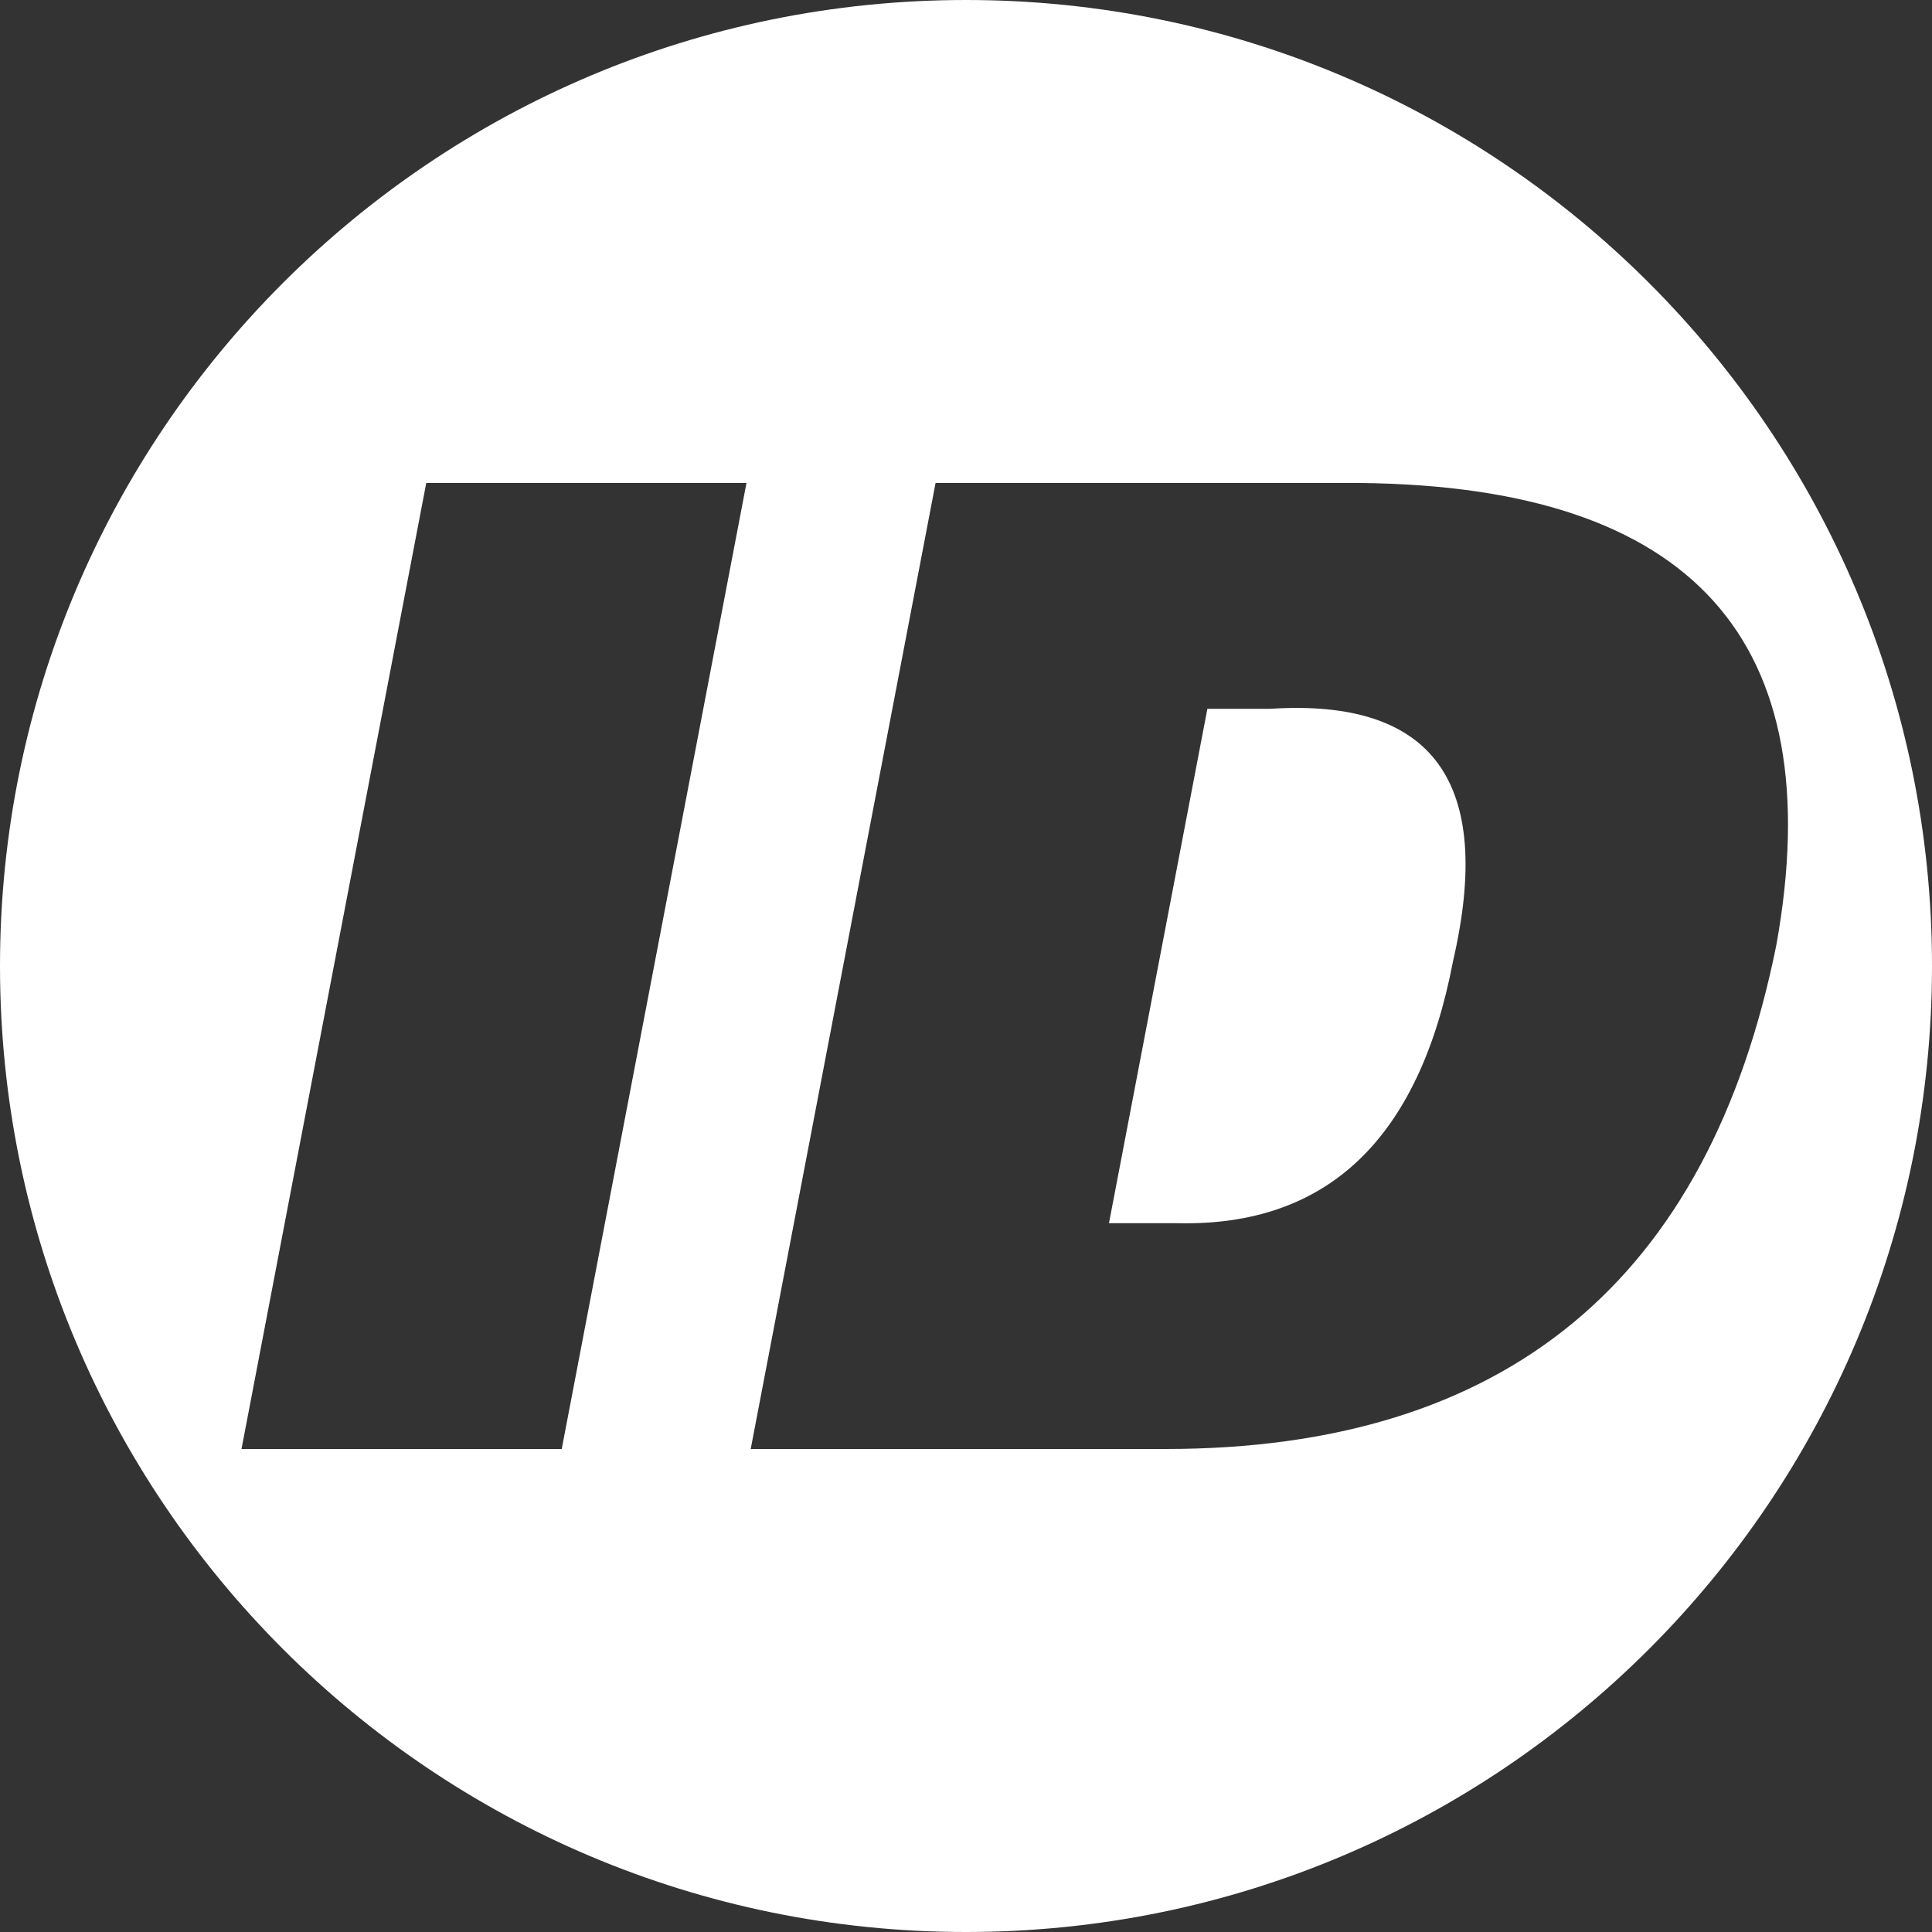 <?xml version="1.0" encoding="UTF-8"?>
<svg width="16px" height="16px" viewBox="0 0 16 16" version="1.1" xmlns="http://www.w3.org/2000/svg" xmlns:xlink="http://www.w3.org/1999/xlink">
    <rect x="0" y="0" width="16" height="16" fill="#333333" stroke="none"/>
    <!-- Generator: Sketch 63 (92445) - https://sketch.com -->
    <title>ic_id@2x</title>
    <desc>Created with Sketch.</desc>
    <g id="ic_id" stroke="none" stroke-width="1" fill="none" fill-rule="evenodd">
        <g fill="#FFFFFF" fill-rule="nonzero" id="形状结合">
            <path d="M8,0 C12.418,0 16,3.582 16,8 C16,12.418 12.418,16 8,16 C3.582,16 0,12.418 0,8 C0,3.582 3.582,0 8,0 Z M6.182,4 L3.53,4 L2,12 L4.652,12 L6.182,4 Z M11.269,4 L7.748,4 L6.217,12 L9.652,12 C12.464,12 14.15,10.609 14.711,7.826 C15.165,5.304 14.017,4.029 11.269,4 Z M12.034,7.957 C11.752,9.435 10.99,10.159 9.749,10.13 L9.184,10.13 L9.999,5.87 L10.52,5.87 C11.87,5.783 12.375,6.478 12.034,7.957 Z"></path>
        </g>
    </g>
</svg>